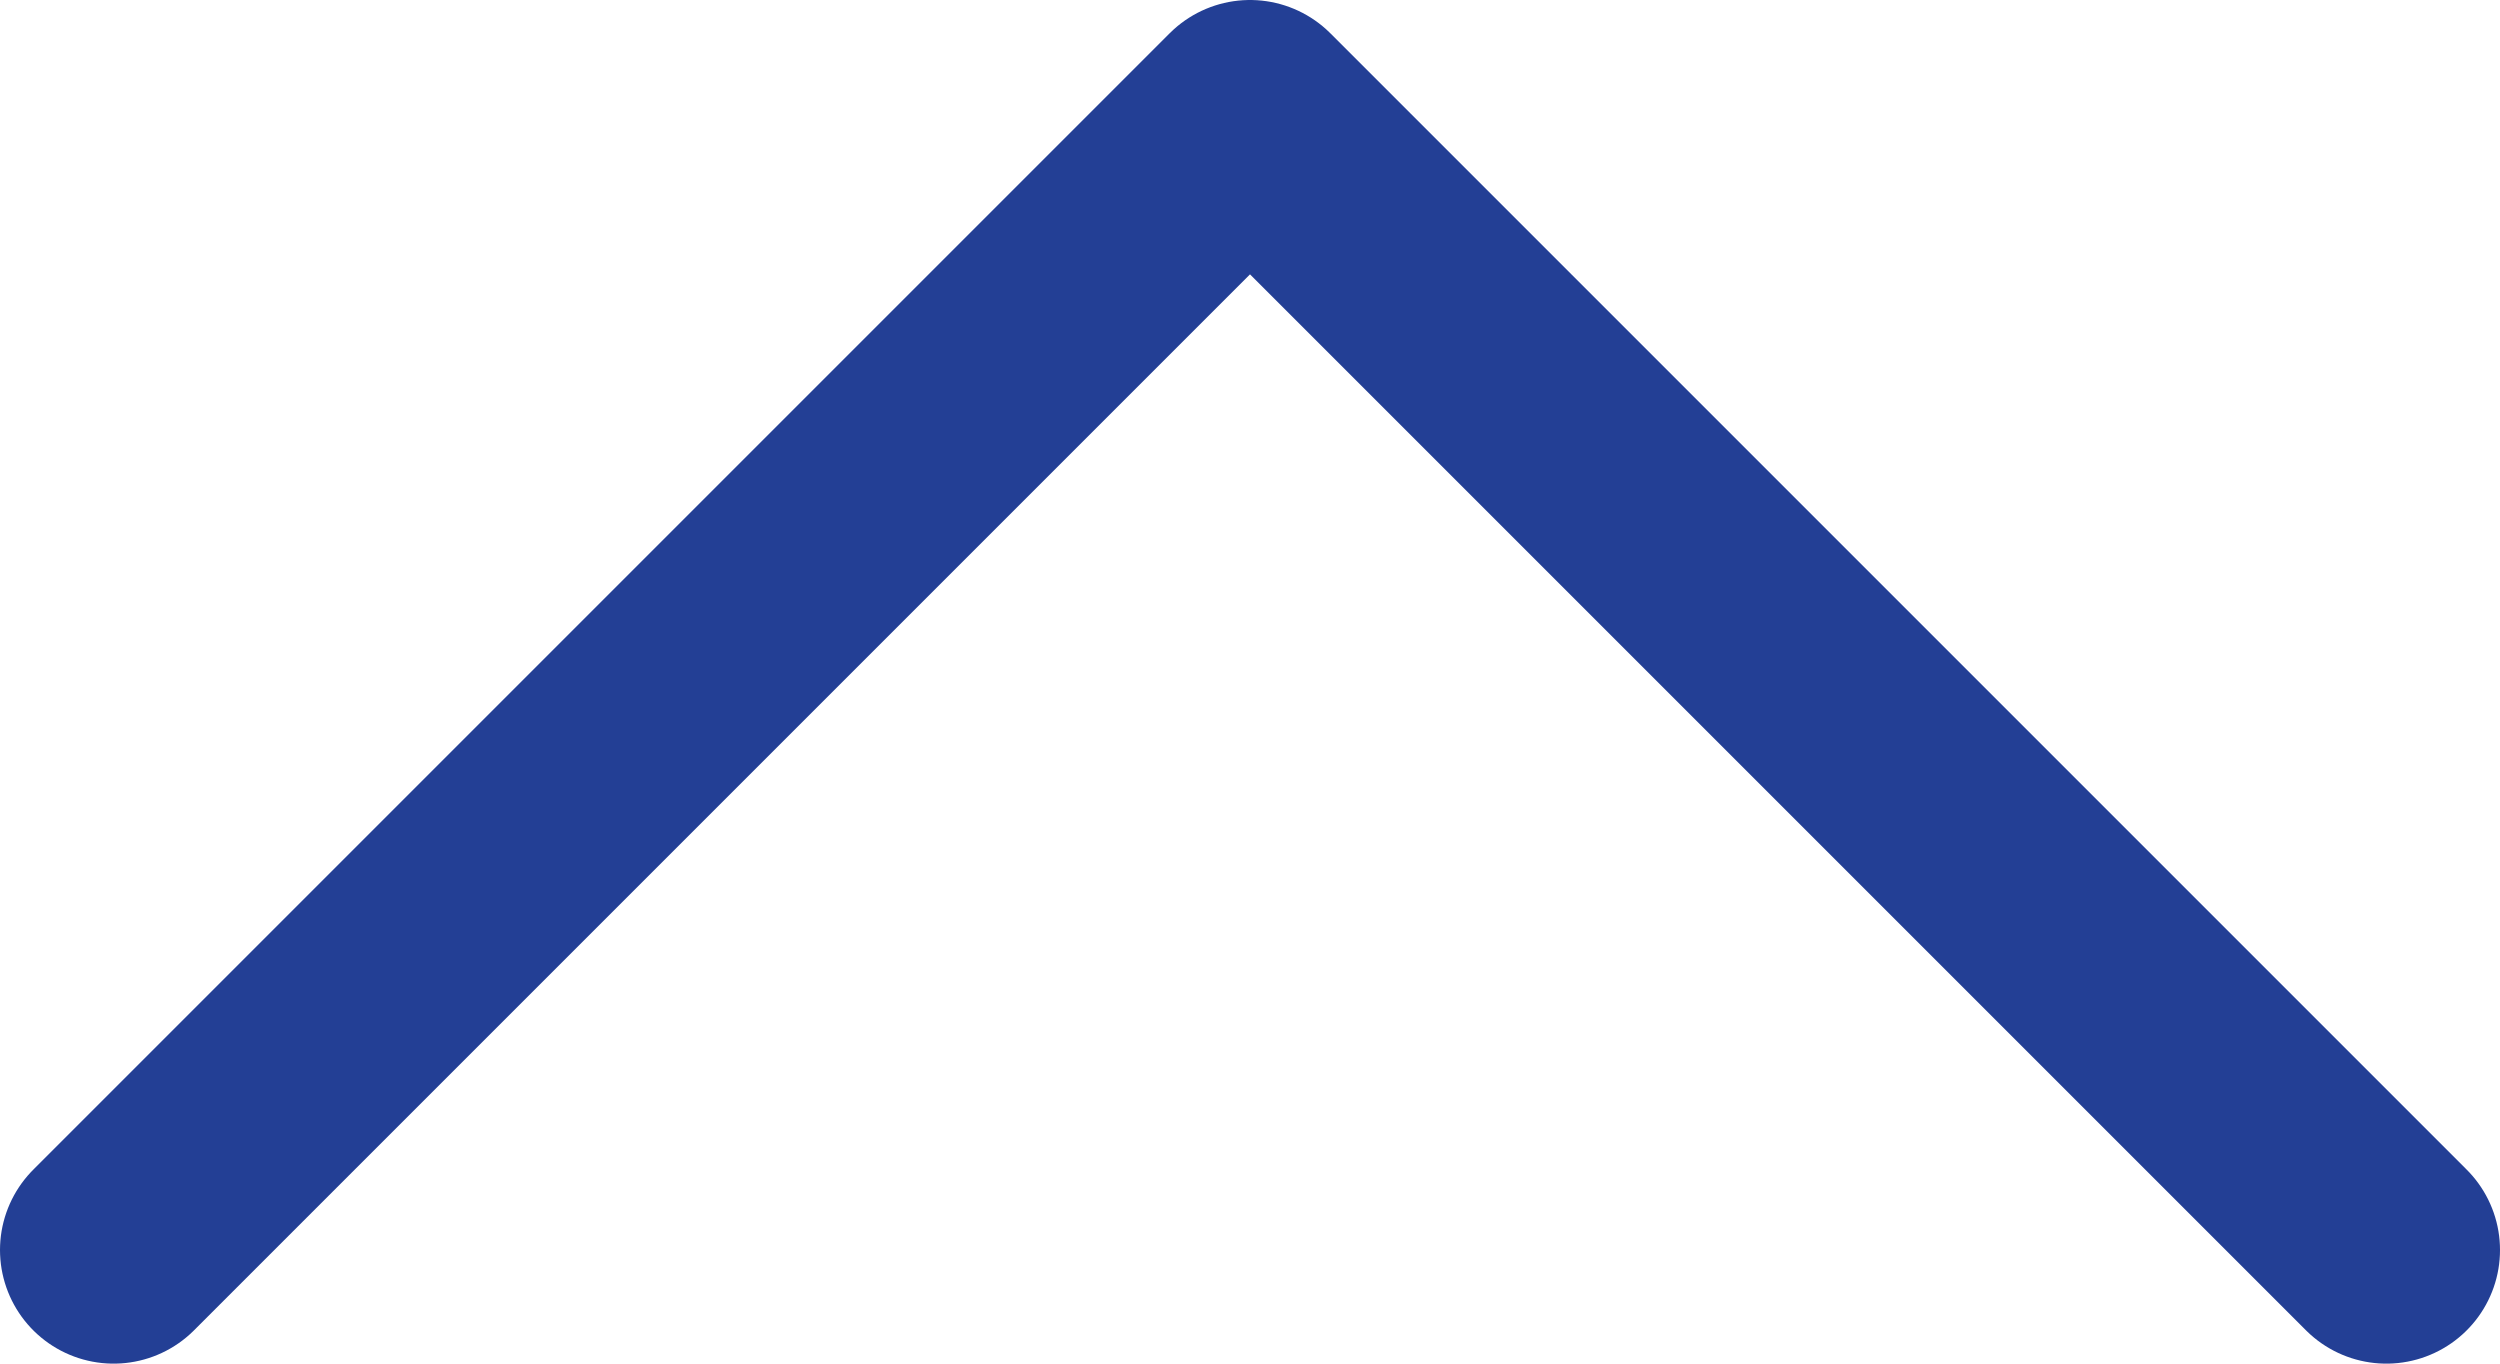 <svg id="Layer_1" data-name="Layer 1" xmlns="http://www.w3.org/2000/svg" viewBox="0 0 16.5 9"><defs><style>.cls-1{fill:none;stroke:#233f95;stroke-linecap:round;stroke-linejoin:round;stroke-width:1.5px;}</style></defs><path class="cls-1" d="M.75,8.25,8.25.75l7.5,7.5"/></svg>